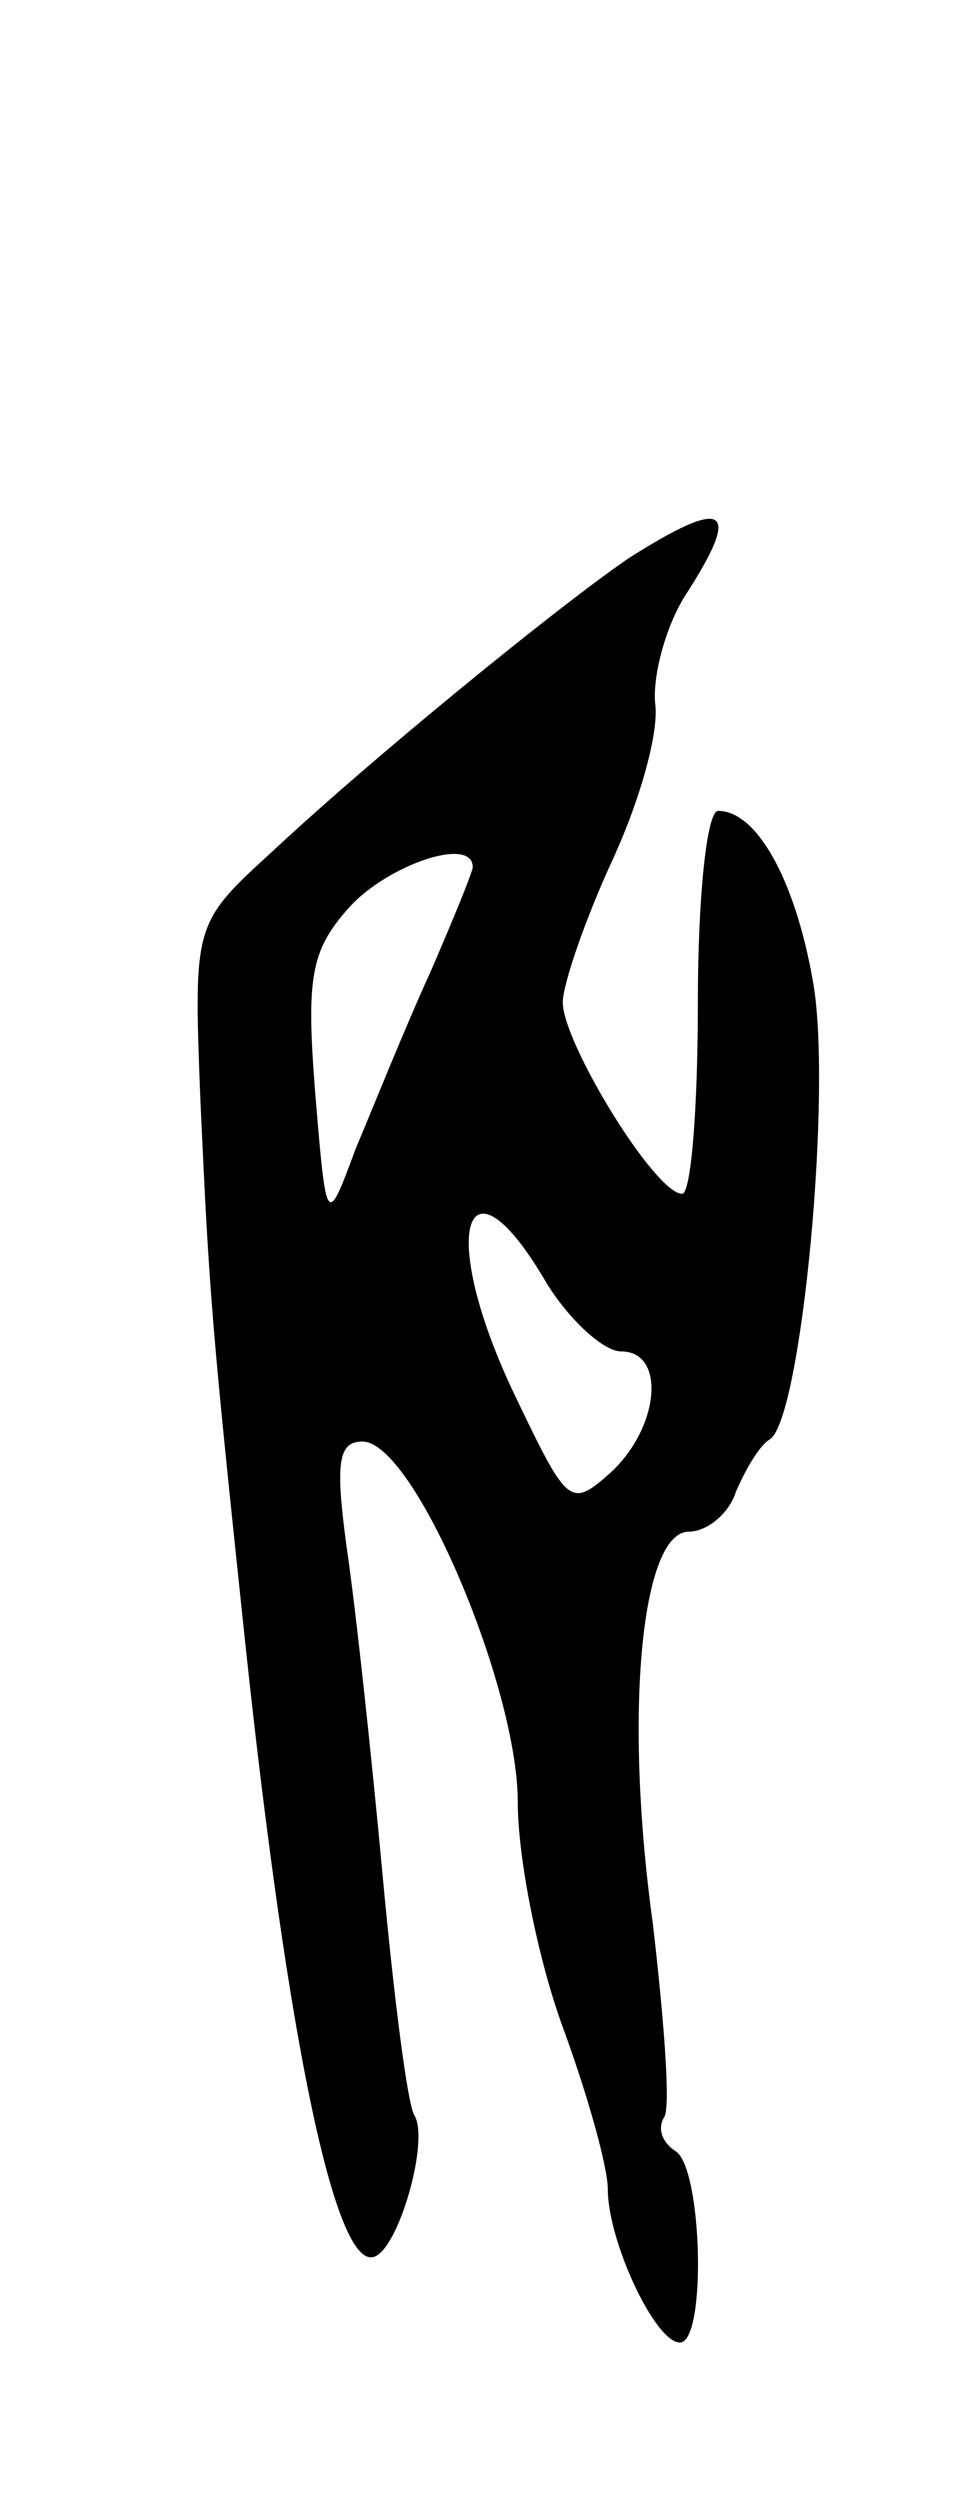 <svg version="1.0" xmlns="http://www.w3.org/2000/svg"
 width="43pt" height="111pt" viewBox="0 0 43 111"
 preserveAspectRatio="xMidYMid meet">
<g transform="translate(0,111) scale(0.1,-0.1)"
fill="#000000" stroke="none">
<path d="M279 862 c-32 -22 -113 -88 -158 -130 -35 -32 -35 -32 -32 -110 4
-88 5 -100 20 -242 19 -178 40 -277 57 -272 11 3 25 52 18 63 -3 5 -9 52 -14
106 -5 54 -12 119 -16 146 -5 37 -4 47 7 47 23 0 69 -109 69 -160 0 -25 9 -70
20 -100 11 -30 20 -62 20 -72 0 -23 21 -68 32 -68 12 0 10 78 -2 85 -6 4 -8
10 -5 15 3 4 0 43 -5 86 -13 94 -5 174 16 174 8 0 18 8 21 18 4 9 10 20 15 23
14 9 28 156 19 204 -8 45 -25 75 -42 75 -5 0 -9 -38 -9 -85 0 -47 -3 -85 -7
-85 -12 0 -53 67 -53 85 0 8 10 37 22 63 12 26 21 57 19 70 -1 13 5 34 13 47
26 40 19 45 -25 17z m-69 -137 c0 -2 -9 -24 -19 -47 -11 -24 -25 -59 -33 -78
-13 -35 -13 -35 -18 25 -4 51 -2 63 15 82 17 19 55 32 55 18z m33 -185 c10
-16 25 -30 33 -30 20 0 17 -34 -5 -54 -18 -16 -19 -14 -43 36 -34 72 -21 110
15 48z"/>
</g>
</svg>
